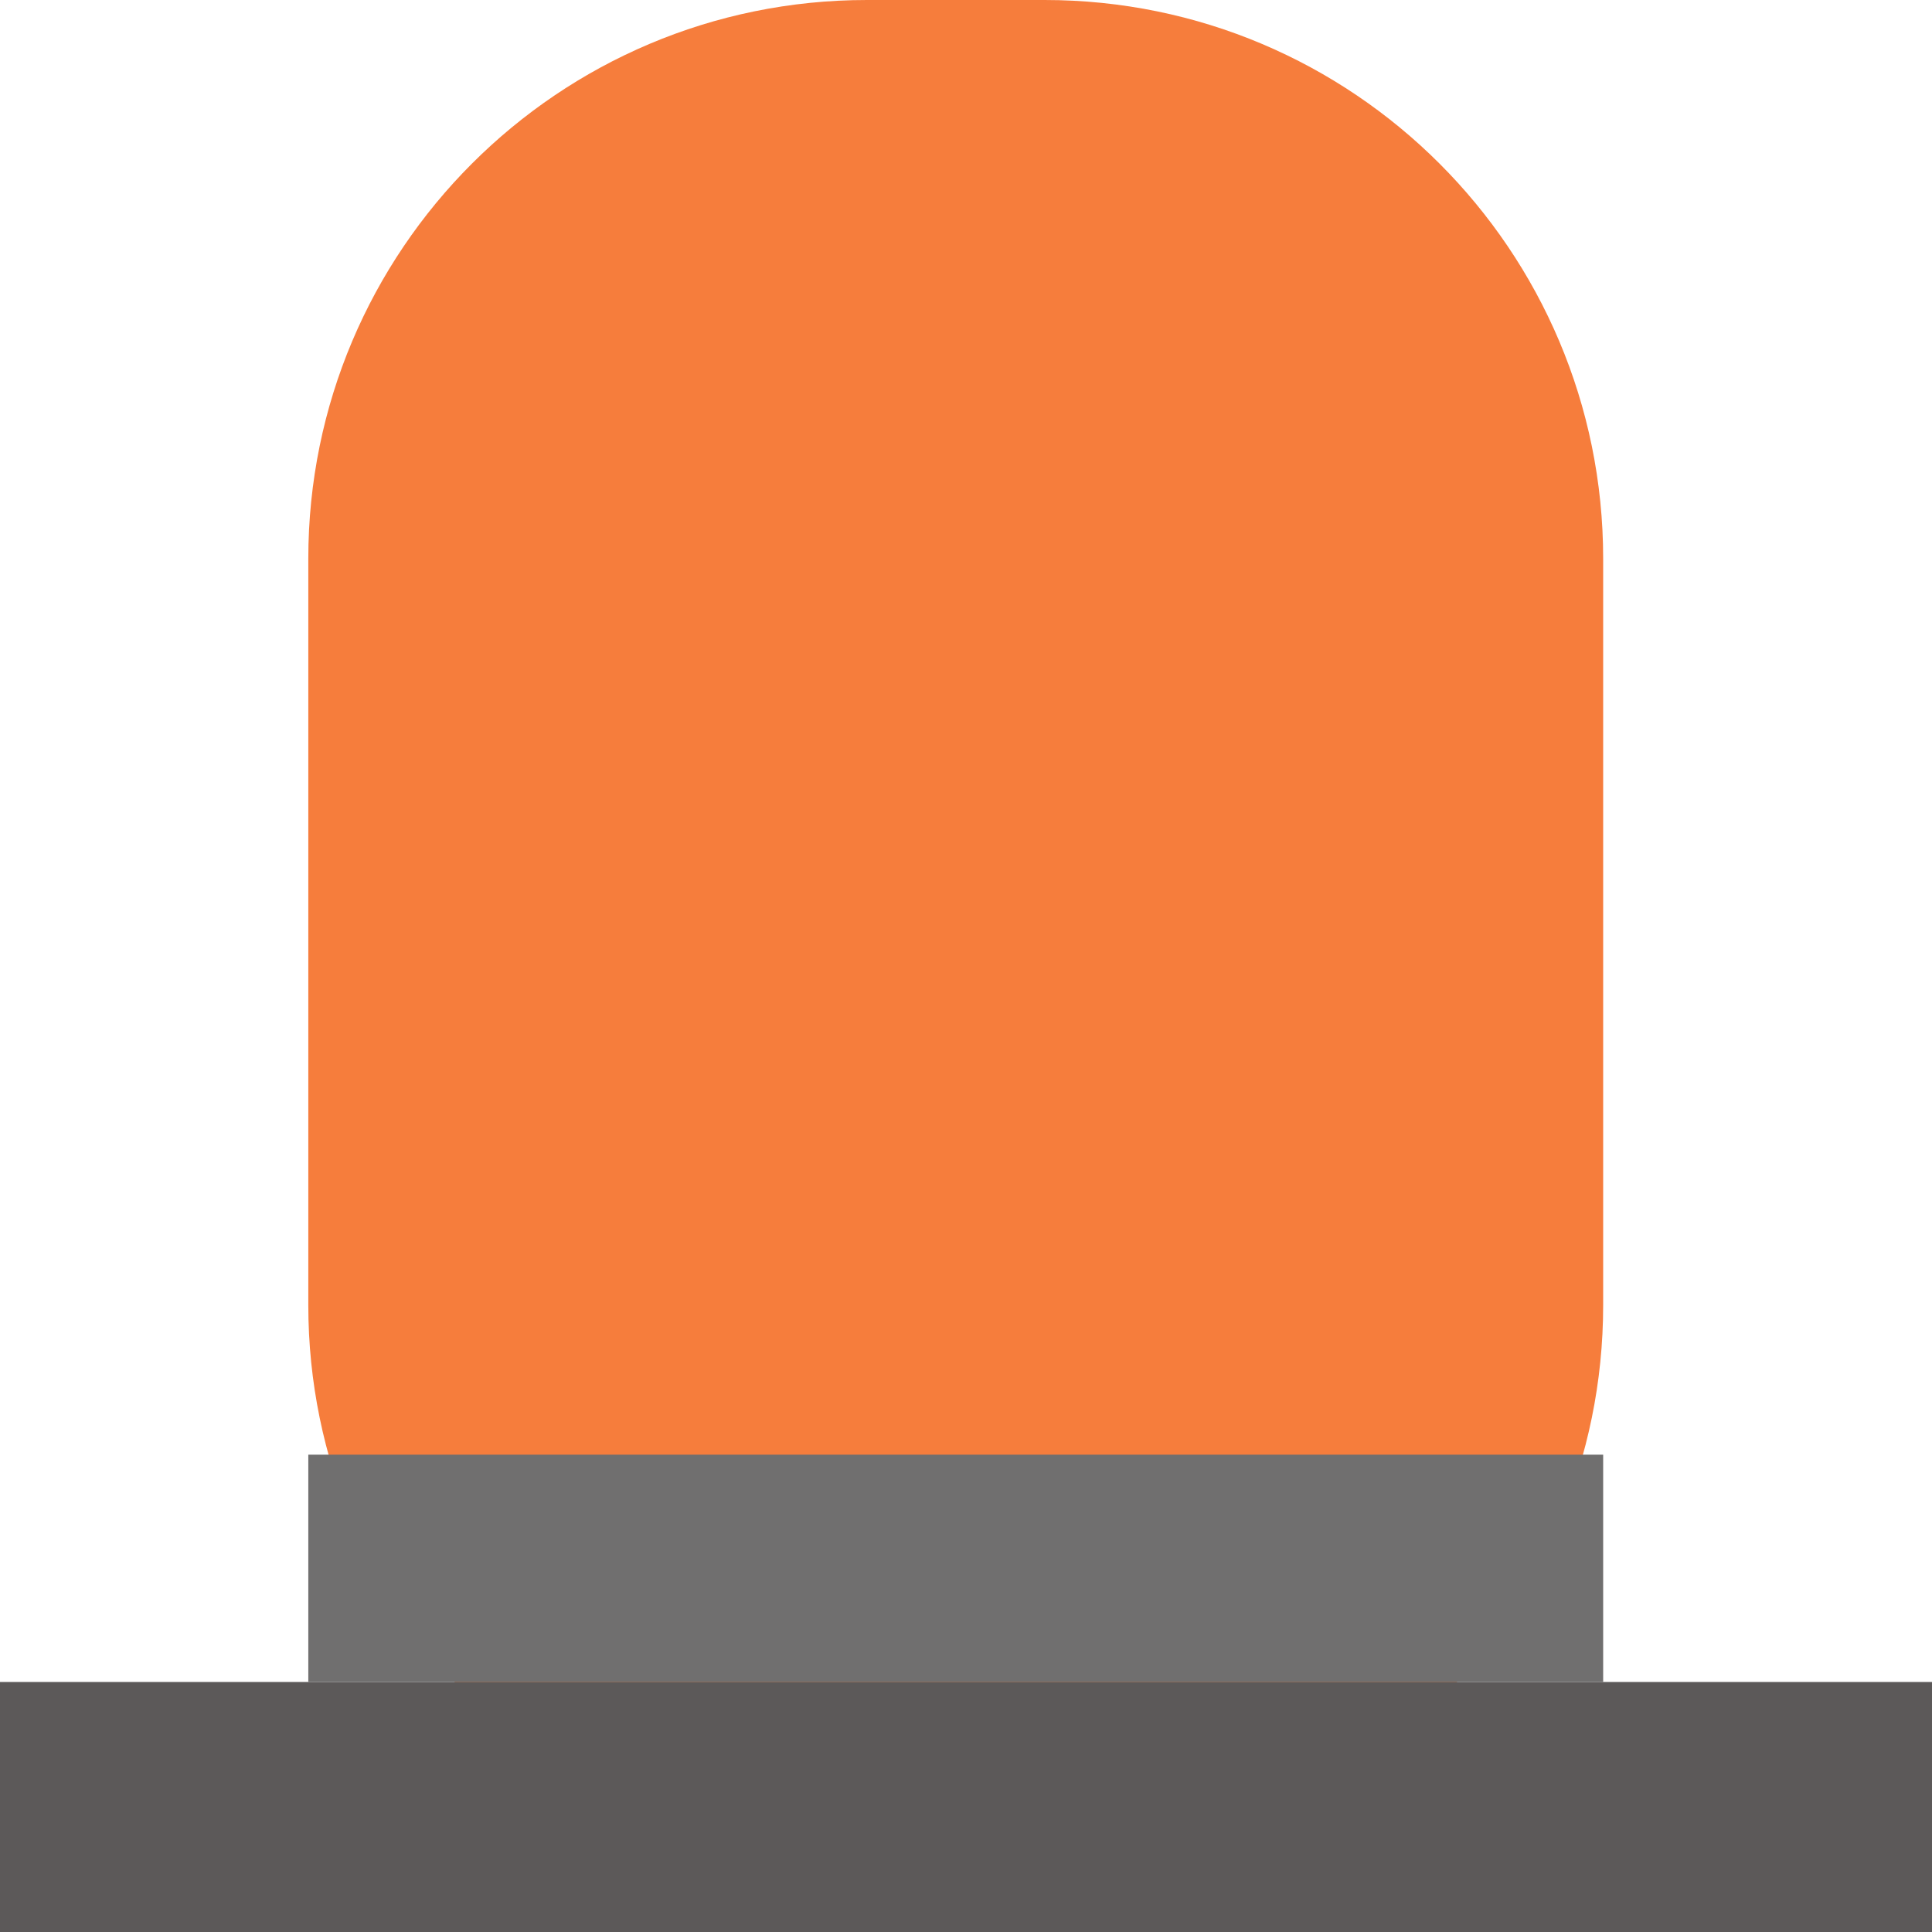 <svg width="83" height="83" viewBox="0 0 83 83" fill="none" xmlns="http://www.w3.org/2000/svg">
<path d="M13.245 24C13.245 10.745 23.99 0 37.245 0H44.873C58.128 0 68.873 10.745 68.873 24V56.071C68.873 69.325 58.128 80.071 44.873 80.071H37.245C23.99 80.071 13.245 69.325 13.245 56.071V24Z" fill="#F67D3C"/>
<rect y="72.259" width="83" height="10.741" fill="#5C5959"/>
<rect x="13.245" y="62.494" width="55.628" height="9.765" fill="#706F6F"/>
</svg>
